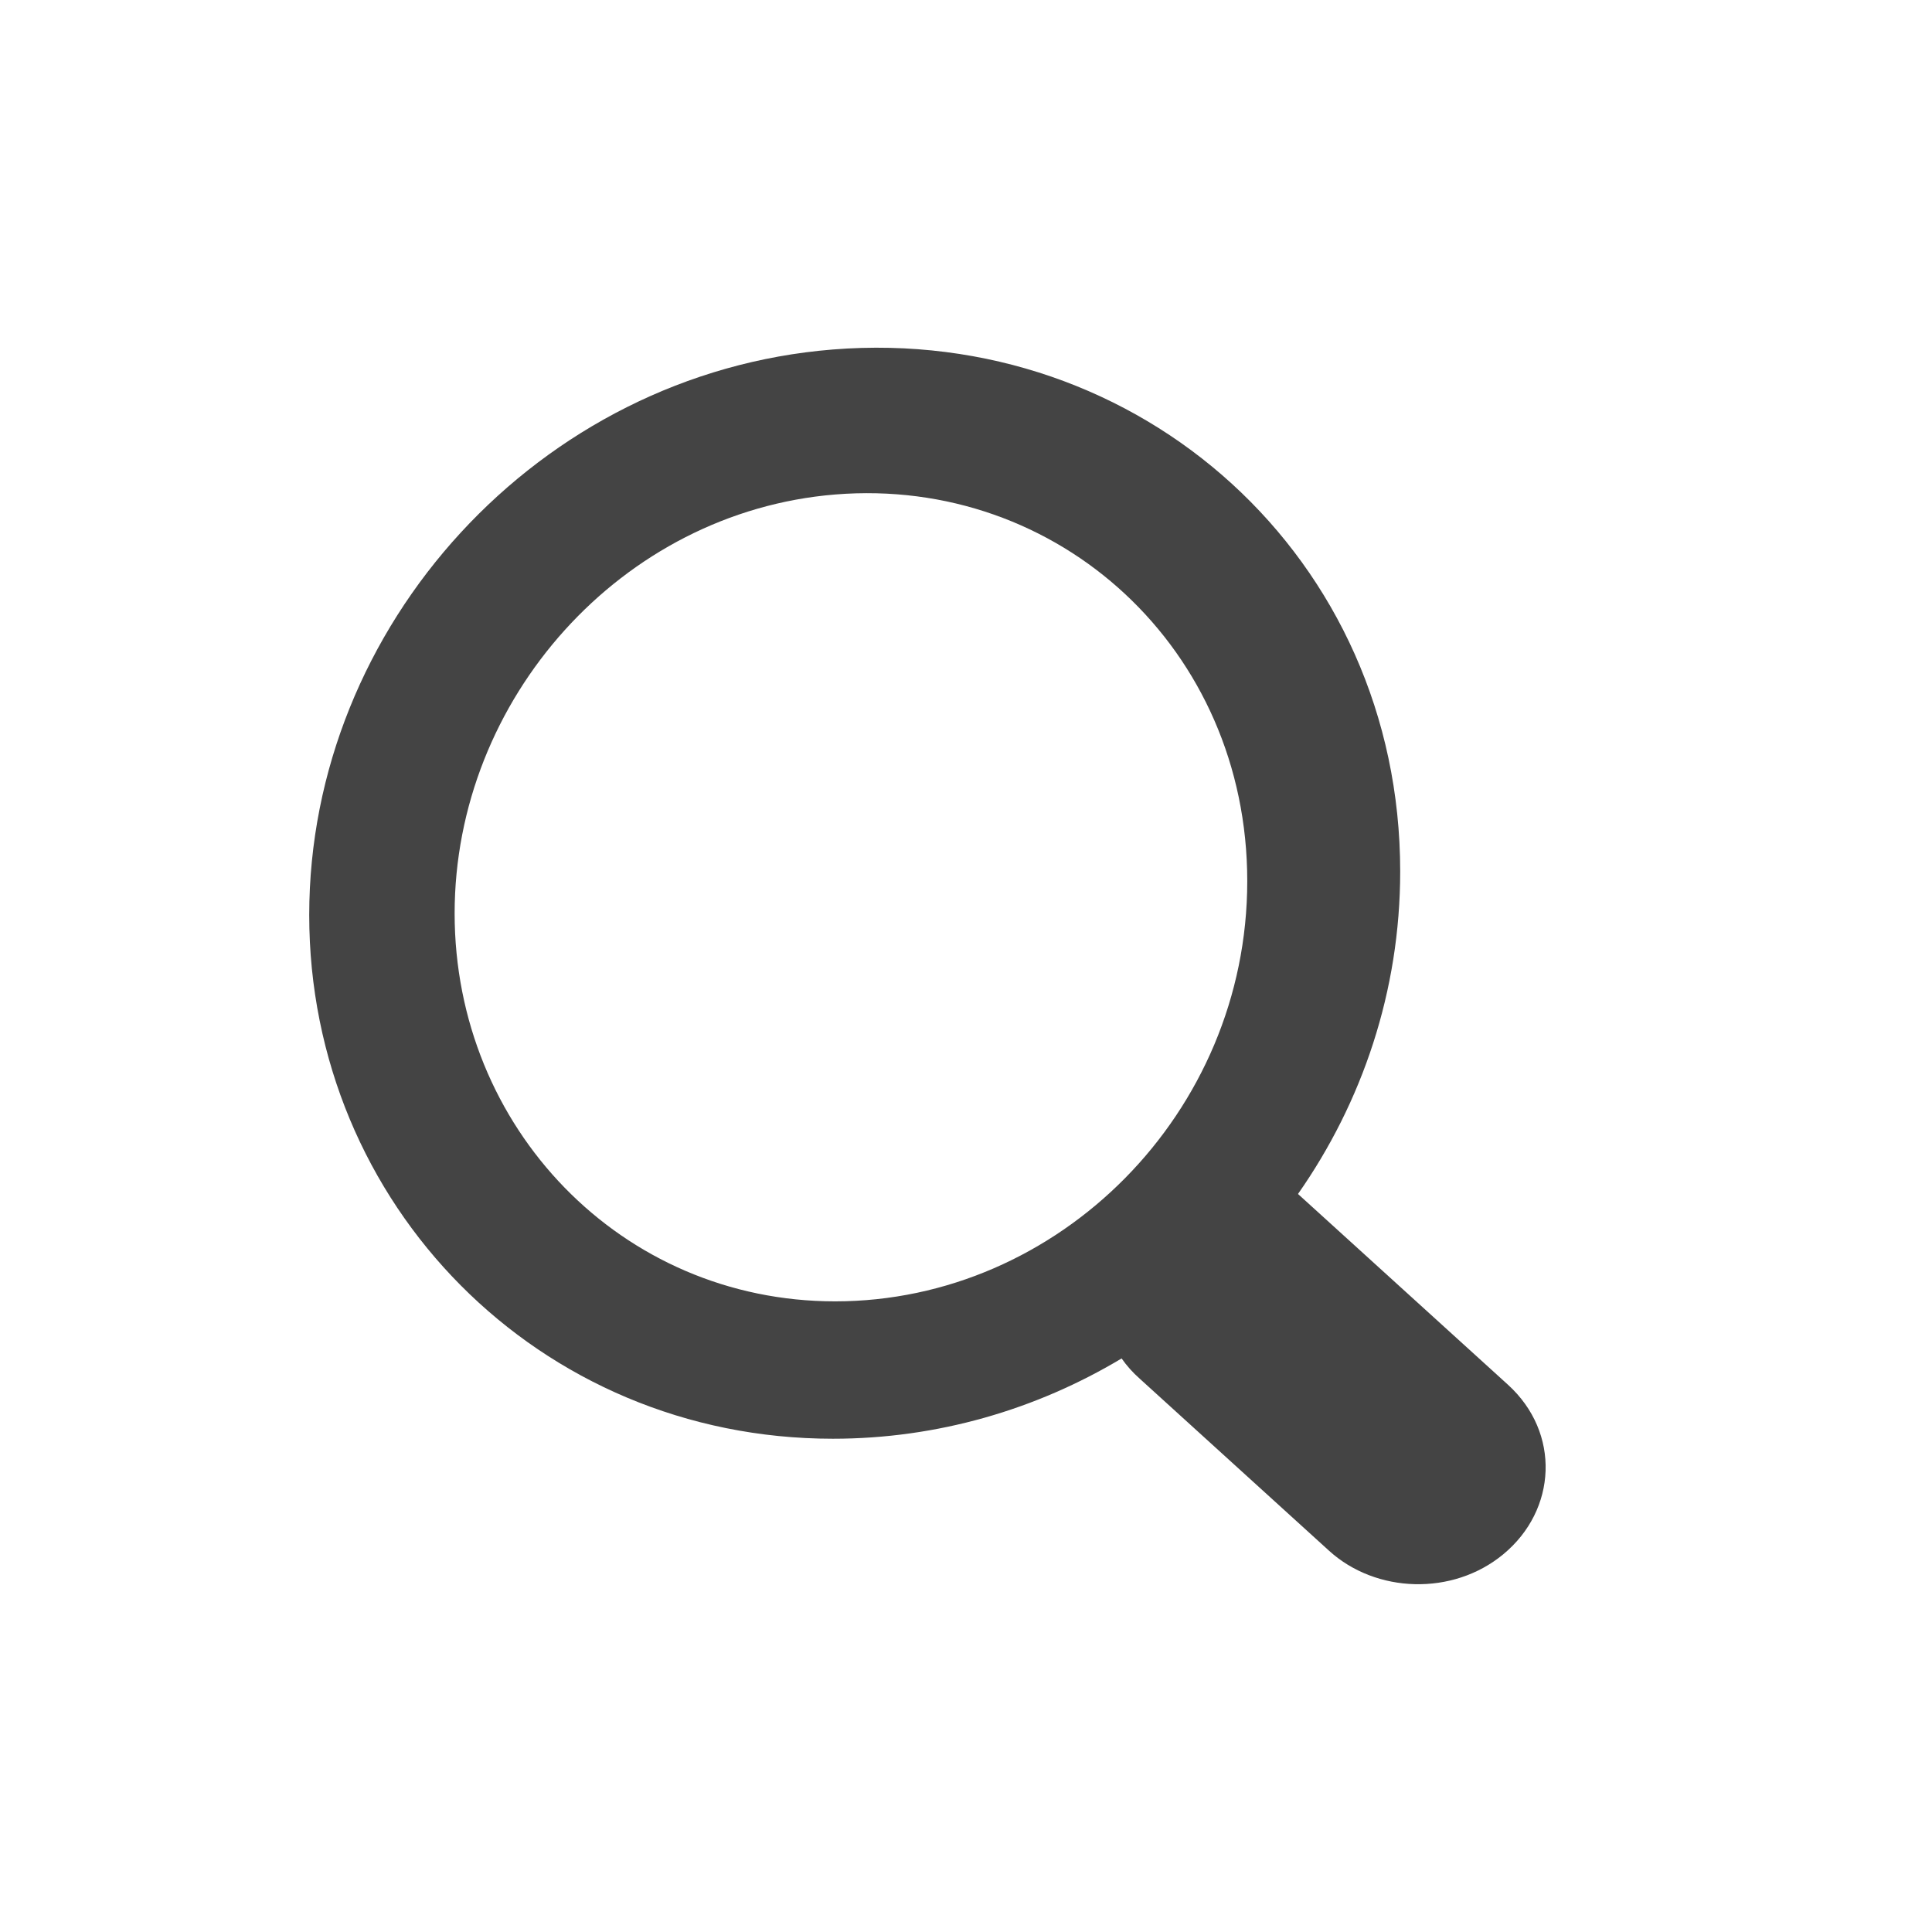 <?xml version="1.0" encoding="utf-8"?>
<!-- Generated by IcoMoon.io -->
<!DOCTYPE svg PUBLIC "-//W3C//DTD SVG 1.1//EN" "http://www.w3.org/Graphics/SVG/1.1/DTD/svg11.dtd">
<svg version="1.1" xmlns="http://www.w3.org/2000/svg" xmlns:xlink="http://www.w3.org/1999/xlink" width="19" height="19" viewBox="0 0 19 19">
<path d="M4.471 8.983c0-2.107 1.639-3.948 3.742-4.12 2.198-0.179 4.053 1.52 4.053 3.802s-1.856 4.133-4.053 4.133c-2.103 0-3.742-1.708-3.742-3.815zM11.030 13.359c0.051 0.073 0.111 0.14 0.179 0.2l1.862 1.692c0.461 0.419 1.216 0.445 1.712 0.035 0.53-0.437 0.566-1.196 0.047-1.668l-2.065-1.876c0.631-0.901 1.005-1.994 1.005-3.172 0-3.081-2.555-5.375-5.579-5.133-2.894 0.232-5.15 2.718-5.15 5.562s2.256 5.15 5.15 5.15c1.029 0 2.002-0.288 2.84-0.79z" fill="rgb(68, 68, 68)"></path>
</svg>
